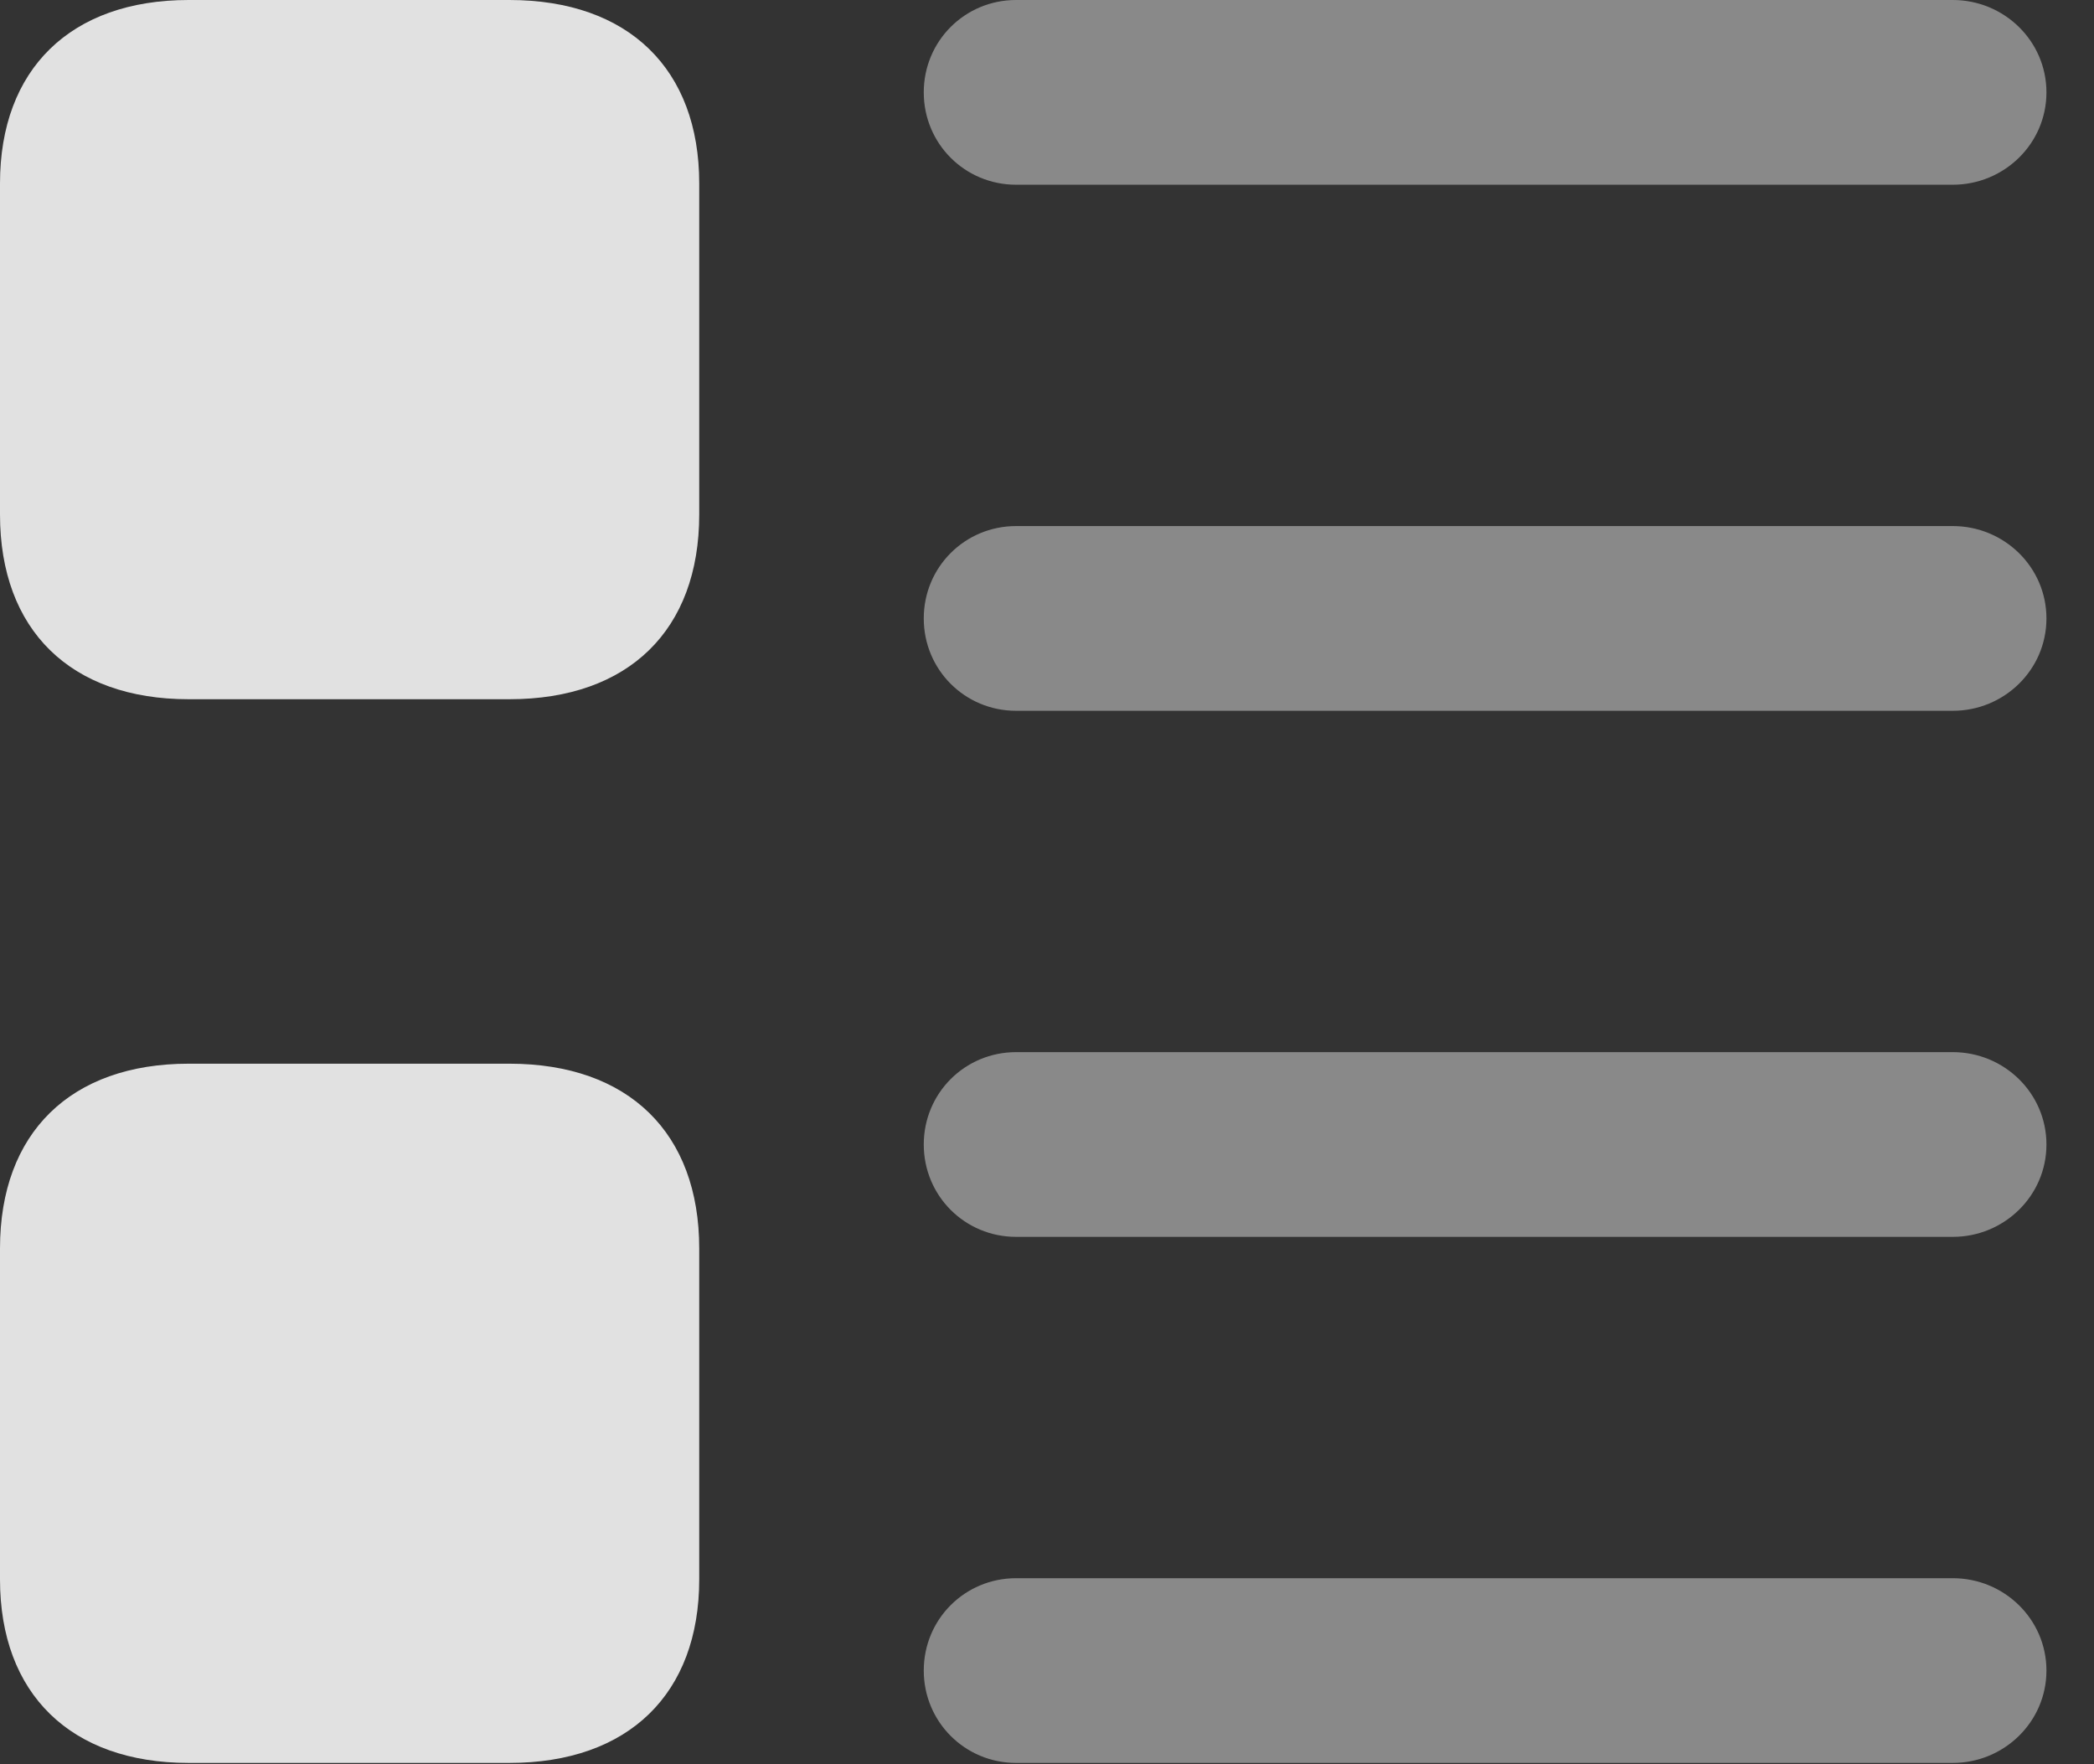 <?xml version="1.0" encoding="UTF-8"?>
<!--Generator: Apple Native CoreSVG 341-->
<!DOCTYPE svg
PUBLIC "-//W3C//DTD SVG 1.1//EN"
       "http://www.w3.org/Graphics/SVG/1.1/DTD/svg11.dtd">
<svg version="1.1" xmlns="http://www.w3.org/2000/svg" xmlns:xlink="http://www.w3.org/1999/xlink" viewBox="0 0 15.938 13.428">
 <rect x="0" y="0" width="15.938" height="13.428" fill="#333333" stroke="none"/>
 <g>
  <rect height="13.428" opacity="0" width="15.938" x="0" y="0"/>
  <path d="M7.734 13.418L14.863 13.418C15.254 13.418 15.576 13.105 15.576 12.715C15.576 12.324 15.254 12.012 14.863 12.012L7.734 12.012C7.344 12.012 7.031 12.324 7.031 12.715C7.031 13.105 7.344 13.418 7.734 13.418Z" fill="white" fill-opacity="0.425"/>
  <path d="M7.734 9.414L14.863 9.414C15.254 9.414 15.576 9.102 15.576 8.711C15.576 8.32 15.254 8.008 14.863 8.008L7.734 8.008C7.344 8.008 7.031 8.32 7.031 8.711C7.031 9.102 7.344 9.414 7.734 9.414Z" fill="white" fill-opacity="0.425"/>
  <path d="M1.436 13.418L3.877 13.418C4.785 13.418 5.322 12.891 5.322 12.021L5.322 9.502C5.322 8.623 4.785 8.096 3.877 8.096L1.436 8.096C0.537 8.096 0 8.623 0 9.502L0 12.021C0 12.891 0.537 13.418 1.436 13.418Z" fill="white" fill-opacity="0.85"/>
  <path d="M7.734 5.41L14.863 5.41C15.254 5.41 15.576 5.098 15.576 4.707C15.576 4.316 15.254 4.004 14.863 4.004L7.734 4.004C7.344 4.004 7.031 4.316 7.031 4.707C7.031 5.098 7.344 5.41 7.734 5.41Z" fill="white" fill-opacity="0.425"/>
  <path d="M7.734 1.406L14.863 1.406C15.254 1.406 15.576 1.094 15.576 0.703C15.576 0.312 15.254 0 14.863 0L7.734 0C7.344 0 7.031 0.312 7.031 0.703C7.031 1.094 7.344 1.406 7.734 1.406Z" fill="white" fill-opacity="0.425"/>
  <path d="M1.436 5.322L3.877 5.322C4.785 5.322 5.322 4.795 5.322 3.916L5.322 1.396C5.322 0.527 4.785 0 3.877 0L1.436 0C0.537 0 0 0.527 0 1.396L0 3.916C0 4.795 0.537 5.322 1.436 5.322Z" fill="white" fill-opacity="0.85"/>
 </g>
</svg>

